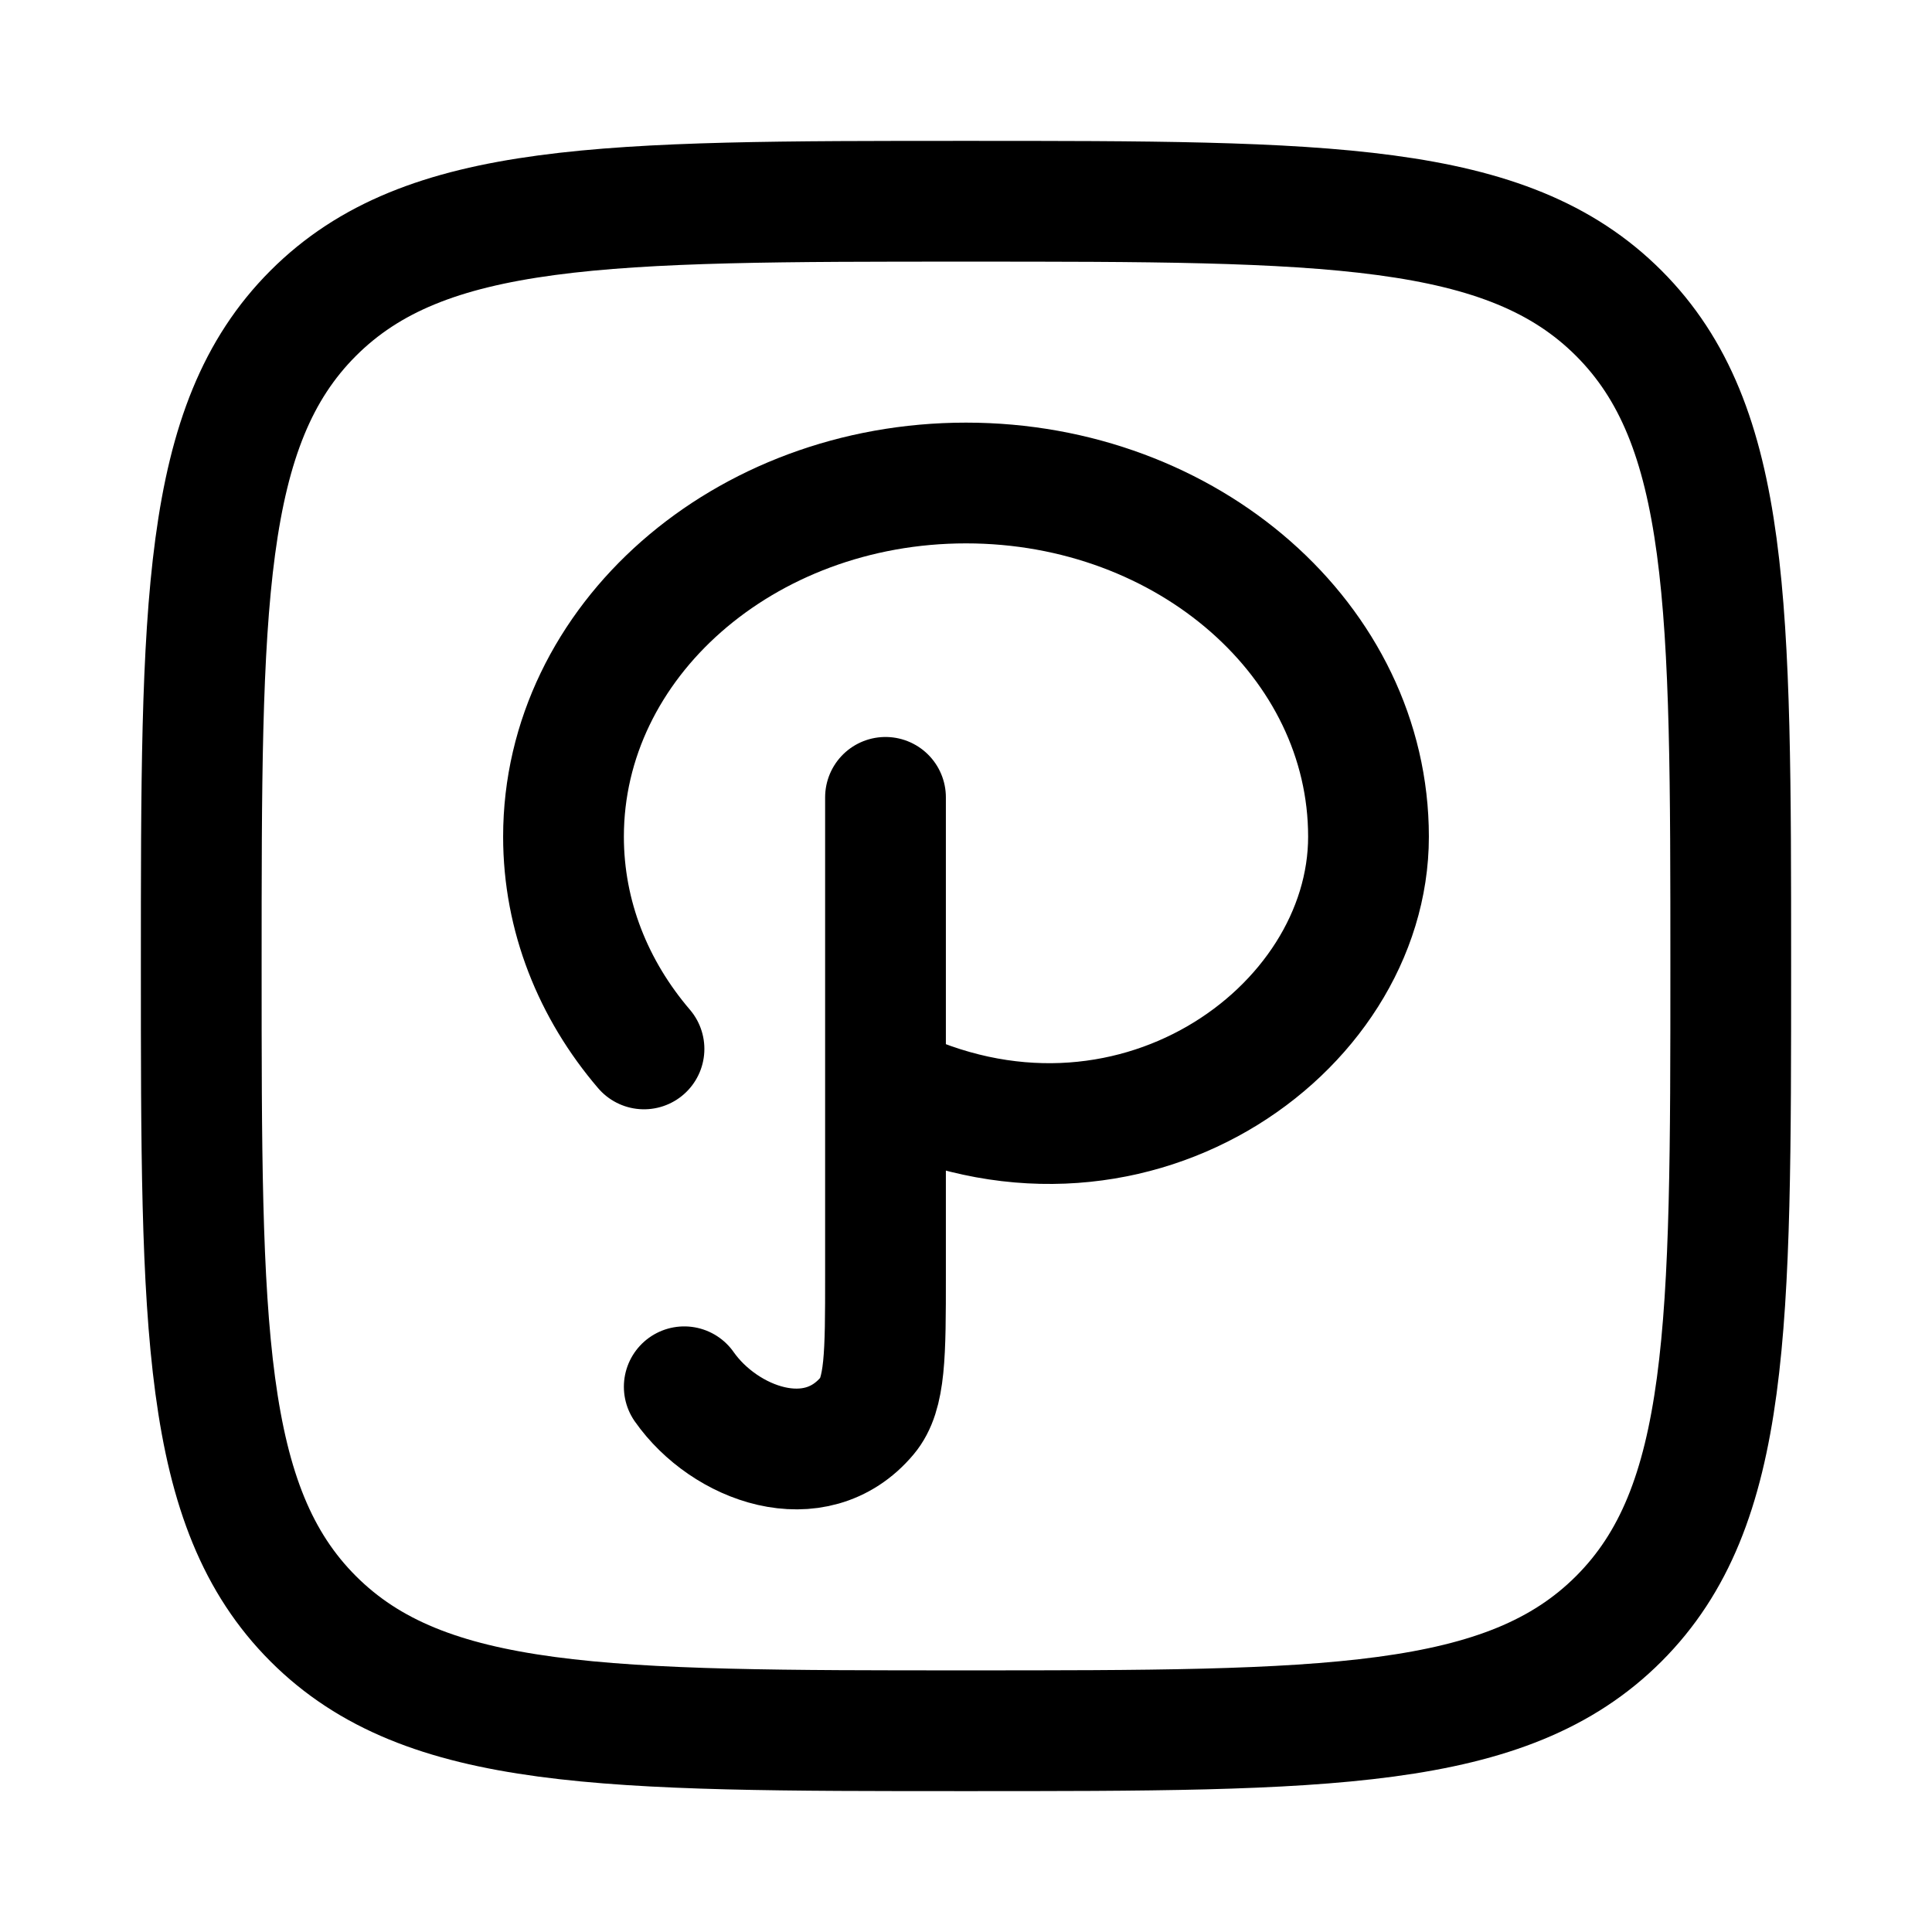 <?xml version="1.0"?>
<svg xmlns="http://www.w3.org/2000/svg" width="24" height="24" viewBox="0 0 24 24" fill="none" data-category="logos" data-tags="path" data-set="Stroke" data-type="Rounded">
<path d="M2.5 12C2.5 7.522 2.5 5.282 3.891 3.891C5.282 2.5 7.522 2.5 12 2.5C16.478 2.5 18.718 2.5 20.109 3.891C21.5 5.282 21.5 7.522 21.5 12C21.5 16.478 21.5 18.718 20.109 20.109C18.718 21.5 16.478 21.5 12 21.5C7.522 21.5 5.282 21.5 3.891 20.109C2.5 18.718 2.5 16.478 2.5 12Z" stroke="currentColor" stroke-width="1.5" stroke-linejoin="round"/>
<path d="M11 13.463C14 14.955 17 12.82 17 10.393C17 7.967 14.761 6 12 6C9.239 6 7 7.967 7 10.393C7 11.383 7.372 12.296 8 13.03M11 13.463V9.905M11 13.463V15.846C11 16.826 11 17.317 10.773 17.587C10.125 18.358 9 17.94 8.5 17.227" stroke="currentColor" stroke-width="1.5" stroke-linecap="round" stroke-linejoin="round"/>
</svg>
